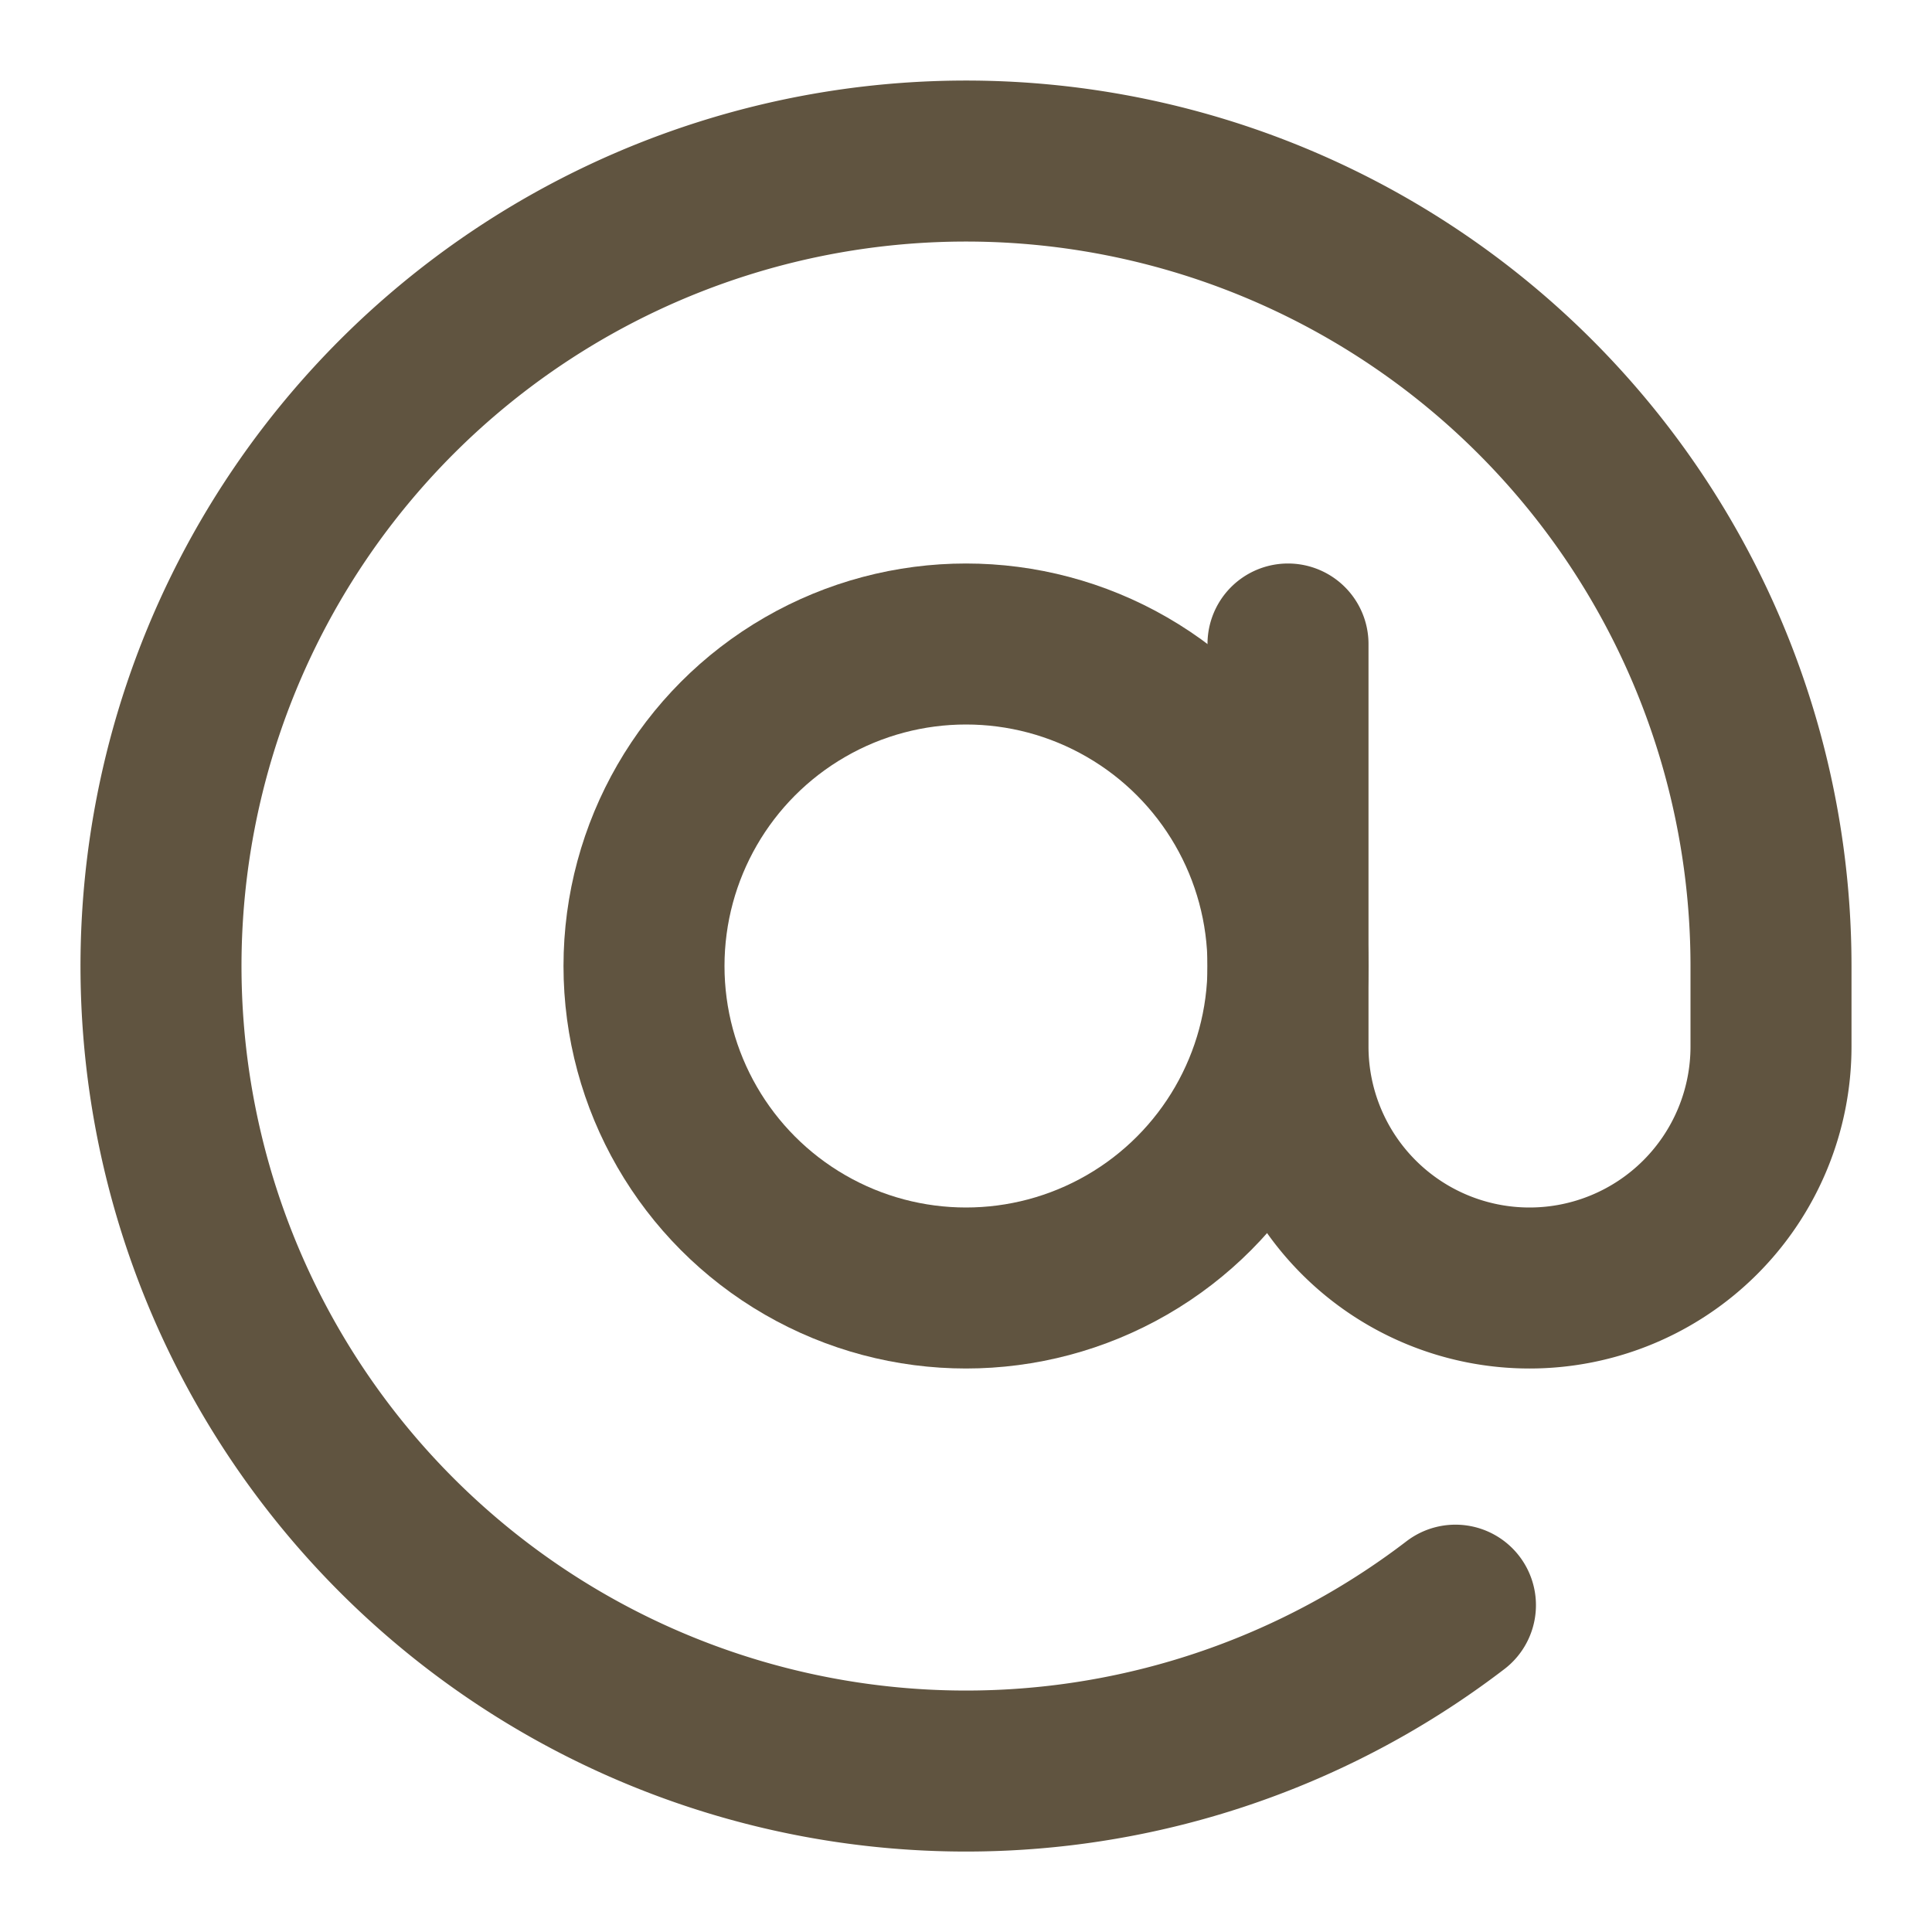 <svg xmlns="http://www.w3.org/2000/svg" width="24" height="24" viewBox="0 0 24 24" fill="none" stroke="#605440" stroke-width="2" stroke-linecap="round" stroke-linejoin="round" class="feather feather-at-sign"><circle cx="12" cy="12" r="4"></circle><path d="M16 8v5a3 3 0 0 0 6 0v-1a10 10 0 1 0-3.92 7.94"></path></svg>